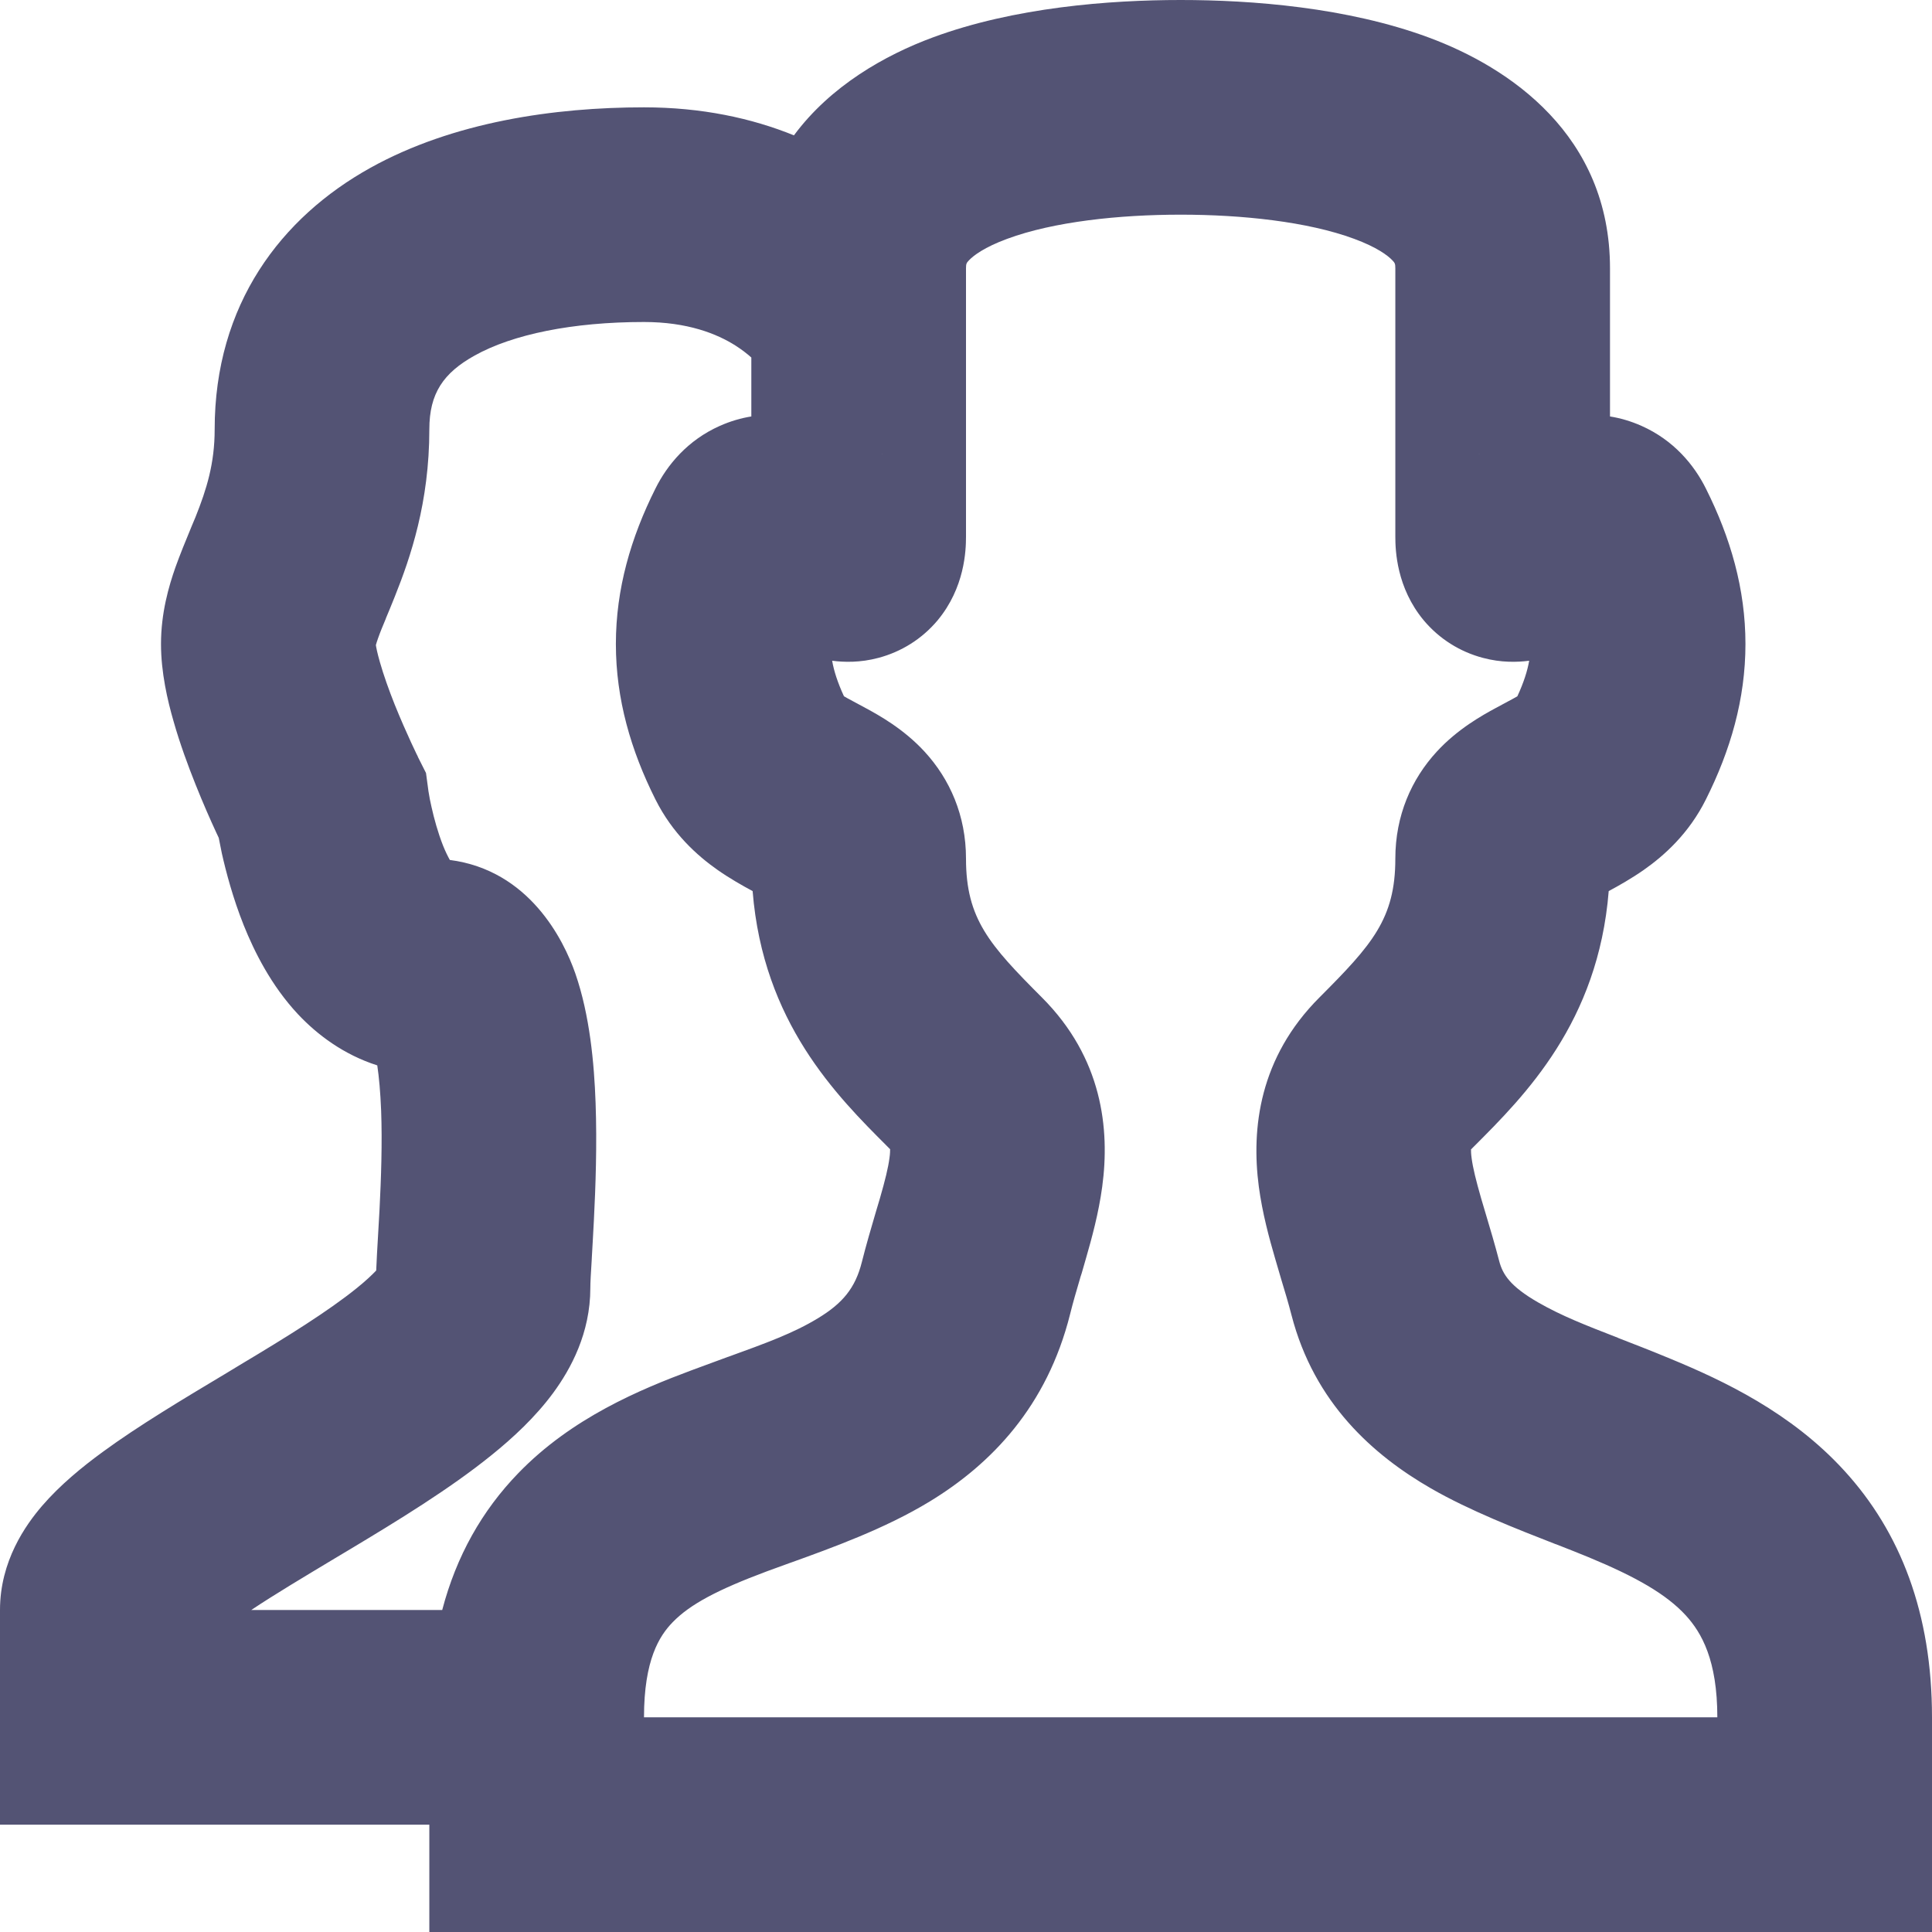 <svg width="18" height="18" viewBox="0 0 18 18" fill="none"
  xmlns="http://www.w3.org/2000/svg">
  <path fill-rule="evenodd" clip-rule="evenodd" d="M11 0C10.338 0 9.449 0.068 8.69 0.349C8.247 0.513 7.739 0.799 7.397 1.261C7.003 1.101 6.537 1 6 1C5.166 1 4.223 1.135 3.452 1.563C2.62 2.025 2 2.834 2 4C2 4.319 1.925 4.558 1.822 4.816C1.812 4.84 1.8 4.869 1.786 4.902L1.777 4.924C1.732 5.032 1.675 5.172 1.635 5.284C1.572 5.463 1.5 5.711 1.5 6C1.5 6.265 1.561 6.527 1.617 6.72C1.676 6.928 1.752 7.134 1.822 7.309C1.892 7.485 1.962 7.642 2.014 7.755L2.038 7.806C2.046 7.848 2.056 7.897 2.067 7.951C2.106 8.124 2.17 8.368 2.271 8.621C2.369 8.865 2.525 9.18 2.775 9.448C2.955 9.64 3.202 9.826 3.515 9.926C3.531 10.033 3.544 10.174 3.551 10.349C3.562 10.649 3.551 10.973 3.536 11.269C3.532 11.347 3.527 11.431 3.522 11.514C3.515 11.628 3.509 11.741 3.505 11.837C3.468 11.876 3.411 11.931 3.324 12.001C3.059 12.215 2.682 12.45 2.235 12.717L2.09 12.805L2.088 12.806C1.709 13.033 1.287 13.285 0.956 13.528C0.767 13.666 0.56 13.835 0.392 14.03C0.24 14.207 0 14.543 0 15V15.005V15.009V15.014V15.019V15.023V15.028V15.032V15.037V15.041V15.046V15.05V15.055V15.059V15.063V15.068V15.072V15.077V15.081V15.085V15.089V15.094V15.098V15.102V15.107V15.111V15.115V15.119V15.123V15.127V15.131V15.135V15.139V15.143V15.148V15.151V15.155V15.159V15.163V15.167V15.171V15.175V15.179V15.183V15.187V15.19V15.194V15.198V15.201V15.205V15.209V15.213V15.216V15.22V15.224V15.227V15.231V15.234V15.238V15.242V15.245V15.248V15.252V15.256V15.259V15.262V15.266V15.269V15.273V15.276V15.279V15.283V15.286V15.289V15.293V15.296V15.299V15.302V15.306V15.309V15.312V15.315V15.318V15.322V15.325V15.328V15.331V15.334V15.337V15.34V15.343V15.346V15.349V15.352V15.355V15.358V15.361V15.364V15.367V15.37V15.372V15.375V15.378V15.381V15.384V15.386V15.389V15.392V15.395V15.398V15.4V15.403V15.406V15.408V15.411V15.414V15.416V15.419V15.421V15.424V15.427V15.429V15.432V15.434V15.437V15.439V15.442V15.444V15.447V15.449V15.452V15.454V15.457V15.459V15.461V15.464V15.466V15.469V15.471V15.473V15.476V15.478V15.48V15.482V15.485V15.487V15.489V15.491V15.494V15.496V15.498V15.5V15.502V15.505V15.507V15.509V15.511V15.513V15.515V15.517V15.519V15.521V15.523V15.525V15.527V15.53V15.531V15.534V15.536V15.537V15.539V15.541V15.543V15.545V15.547V15.549V15.551V15.553V15.555V15.557V15.559V15.56V15.562V15.564V15.566V15.568V15.569V15.571V15.573V15.575V15.577V15.578V15.58V15.582V15.584V15.585V15.587V15.589V15.59V15.592V15.594V15.595V15.597V15.599V15.6V15.602V15.604V15.605V15.607V15.608V15.61V15.611V15.613V15.615V15.616V15.618V15.619V15.621V15.622V15.624V15.625V15.627V15.628V15.63V15.631V15.633V15.634V15.636V15.637V15.639V15.64V15.641V15.643V15.644V15.646V15.647V15.648V15.65V15.651V15.653V15.654V15.655V15.657V15.658V15.659V15.661V15.662V15.663V15.665V15.666V15.667V15.669V15.67V15.671V15.672V15.674V15.675V15.676V15.678V15.679V15.68V15.681V15.682V15.684V15.685V15.686V15.687V15.689V15.69V15.691V15.692V15.694V15.695V15.696V15.697V15.698V15.699V15.701V15.702V15.703V15.704V15.705V15.706V15.707V15.709V15.71V15.711V15.712V15.713V15.714V15.716V15.717V15.718V15.719V15.72V15.721V15.722V15.723V15.724V15.726V15.727V15.728V15.729V15.73V15.731V15.732V15.733V15.734V15.735V15.736V15.737V15.739V15.74V15.741V15.742V15.743V15.744V15.745V15.746V15.747V15.748V15.749V15.75V15.751V15.752V15.753V15.754V15.755V15.757V15.758V15.758V15.76V15.761V15.762V15.763V15.764V15.765V15.766V15.767V15.768V15.769V15.77V15.771V15.772V15.773V15.774V15.775V15.776V15.777V15.778V15.779V15.78V15.781V15.783V15.784V15.785V15.786V15.787V15.788V15.789V15.79V15.791V15.792V15.793V15.794V15.795V15.796V15.797V15.798V15.799V15.8V15.802V15.803V15.804V15.805V15.806V15.807V15.808V15.809V15.81V15.811V15.812V15.813V15.815V15.816V15.817V15.818V15.819V15.82V15.821V15.822V15.823V15.825V15.826V15.827V15.828V15.829V15.83V15.831V15.832V15.834V15.835V15.836V15.837V15.838V15.839V15.841V15.842V15.843V15.844V15.845V15.847V15.848V15.849V15.85V15.851V15.852V15.854V15.855V15.856V15.857V15.859V15.86V15.861V15.862V15.864V15.865V15.866V15.867V15.869V15.87V15.871V15.873V15.874V15.875V15.877V15.878V15.879V15.88V15.882V15.883V15.884V15.886V15.887V15.889V15.89V15.891V15.893V15.894V15.896V15.897V15.898V15.9V15.901V15.903V15.904V15.905V15.907V15.908V15.91V15.911V15.913V15.914V15.916V15.917V15.919V15.921V15.922V15.924V15.925V15.927V15.928V15.93V15.931V15.933V15.934V15.936V15.938V15.939V15.941V15.943V15.944V15.946V15.948V15.949V15.951V15.953V15.954V15.956V15.958V15.96V15.961V15.963V15.965V15.966V15.968V15.97V15.972V15.974V15.976V15.977V15.979V15.981V15.983V15.985V15.987V15.989V15.99V15.992V15.994V15.996V15.998V16V17H1H4V18H5H17H18V17V16.998V16.993V16.973V16.899V16.646V16C18 15.032 17.707 14.274 17.181 13.7C16.689 13.162 16.061 12.865 15.565 12.66C15.38 12.583 15.219 12.521 15.075 12.465L15.072 12.463C14.773 12.347 14.547 12.259 14.33 12.134C14.069 11.984 14 11.872 13.968 11.75C13.929 11.6 13.881 11.438 13.841 11.305C13.826 11.254 13.812 11.207 13.8 11.167C13.751 10.996 13.723 10.882 13.711 10.792C13.705 10.75 13.705 10.724 13.705 10.709L13.707 10.707L13.733 10.681C14.206 10.208 14.89 9.525 14.988 8.302C15.078 8.254 15.203 8.183 15.313 8.106C15.503 7.973 15.735 7.767 15.894 7.447C16.122 6.992 16.262 6.514 16.262 6C16.262 5.486 16.122 5.008 15.894 4.553C15.784 4.331 15.593 4.101 15.294 3.968C15.193 3.923 15.094 3.895 15 3.88V3.876V3.87V3.865V3.86V3.855V3.85V3.844V3.839V3.834V3.829V3.823V3.818V3.813V3.808V3.802V3.797V3.792V3.787V3.781V3.776V3.771V3.765V3.76V3.755V3.749V3.744V3.739V3.733V3.728V3.723V3.717V3.712V3.707V3.701V3.696V3.691V3.685V3.68V3.674V3.669V3.664V3.658V3.653V3.647V3.642V3.637V3.631V3.626V3.62V3.615V3.61V3.604V3.599V3.593V3.588V3.582V3.577V3.571V3.566V3.56V3.555V3.549V3.544V3.538V3.533V3.527V3.522V3.516V3.511V3.505V3.5V3.494V3.489V3.483V3.478V3.472V3.467V3.461V3.456V3.45V3.445V3.439V3.433V3.428V3.422V3.417V3.411V3.406V3.4V3.394V3.389V3.383V3.378V3.372V3.366V3.361V3.355V3.349V3.344V3.338V3.333V3.327V3.321V3.316V3.31V3.304V3.299V3.293V3.287V3.282V3.276V3.271V3.265V3.259V3.254V3.248V3.242V3.237V3.231V3.225V3.219V3.214V3.208V3.202V3.197V3.191V3.185V3.18V3.174V3.168V3.162V3.157V3.151V3.145V3.14V3.134V3.128V3.122V3.117V3.111V3.105V3.099V3.094V3.088V3.082V3.076V3.071V3.065V3.059V3.053V3.048V3.042V3.036V3.03V3.025V3.019V3.013V3.007V3.002V2.996V2.99V2.984V2.978V2.973V2.967V2.961V2.955V2.949V2.944V2.938V2.932V2.926V2.92V2.915V2.909V2.903V2.897V2.891V2.886V2.88V2.874V2.868V2.862V2.857V2.851V2.845V2.839V2.833V2.827V2.822V2.816V2.81V2.804V2.798V2.792V2.787V2.781V2.775V2.769V2.763V2.758V2.752V2.746V2.74V2.734V2.728V2.722V2.717V2.711V2.705V2.699V2.693V2.687V2.682V2.676V2.67V2.664V2.658V2.652V2.646V2.641V2.635V2.629V2.623V2.617V2.611V2.605V2.6V2.594V2.588V2.582V2.576V2.57V2.564V2.559V2.553V2.547V2.541V2.535V2.529V2.523V2.518V2.512V2.506V2.5C15 1.258 14.062 0.627 13.31 0.349C12.551 0.068 11.662 0 11 0ZM4.12 15C4.252 14.497 4.491 14.074 4.829 13.725C5.329 13.208 5.966 12.945 6.442 12.767C6.565 12.721 6.677 12.68 6.781 12.642L6.785 12.641C7.141 12.512 7.394 12.42 7.622 12.281C7.849 12.143 7.969 12.002 8.03 11.757C8.07 11.597 8.12 11.429 8.16 11.292C8.174 11.247 8.186 11.205 8.197 11.168C8.247 10.995 8.275 10.88 8.287 10.789C8.293 10.748 8.293 10.722 8.293 10.707L8.267 10.681C7.794 10.208 7.11 9.525 7.012 8.302C6.922 8.254 6.797 8.183 6.687 8.106C6.497 7.973 6.266 7.767 6.106 7.447C5.878 6.992 5.738 6.514 5.738 6C5.738 5.486 5.878 5.008 6.106 4.553C6.216 4.331 6.407 4.101 6.706 3.968C6.807 3.923 6.906 3.895 7 3.88V3.878V3.873V3.869V3.864V3.86V3.856V3.851V3.847V3.842V3.838V3.834V3.829V3.825V3.82V3.816V3.812V3.807V3.803V3.798V3.794V3.79V3.785V3.781V3.776V3.772V3.768V3.763V3.759V3.754V3.75V3.746V3.741V3.737V3.732V3.728V3.724V3.719V3.715V3.71V3.706V3.702V3.697V3.693V3.688V3.684V3.68V3.675V3.671V3.666V3.662V3.658V3.653V3.649V3.644V3.64V3.636V3.631V3.627V3.622V3.618V3.614V3.609V3.605V3.6V3.596V3.591V3.587V3.583V3.578V3.574V3.569V3.565V3.56V3.556V3.552V3.547V3.543V3.538V3.534V3.529V3.525V3.52V3.516V3.512V3.507V3.503V3.498V3.494V3.489V3.485V3.48V3.476V3.471V3.467V3.462V3.458V3.453V3.449V3.444V3.44V3.435V3.431V3.426V3.422V3.417V3.413V3.408V3.404V3.399V3.395V3.39V3.386V3.381V3.376V3.372V3.367V3.363V3.358V3.354V3.349V3.344V3.34V3.335V3.331C6.962 3.297 6.914 3.259 6.853 3.22C6.68 3.11 6.406 3 6 3C5.334 3 4.777 3.115 4.423 3.312C4.13 3.475 4 3.666 4 4C4 4.681 3.825 5.192 3.678 5.559C3.644 5.644 3.618 5.707 3.596 5.759L3.595 5.763C3.565 5.835 3.543 5.887 3.521 5.95C3.511 5.979 3.505 5.998 3.502 6.01C3.505 6.032 3.515 6.084 3.54 6.171C3.574 6.29 3.623 6.428 3.678 6.566C3.733 6.702 3.788 6.826 3.83 6.917C3.851 6.962 3.868 6.998 3.879 7.021L3.892 7.047L3.894 7.053L3.969 7.202L3.991 7.365L3.991 7.367L3.996 7.396C4 7.423 4.008 7.465 4.02 7.517C4.044 7.626 4.08 7.757 4.128 7.879C4.151 7.936 4.173 7.98 4.191 8.012C4.929 8.108 5.25 8.753 5.36 9.069C5.495 9.458 5.536 9.908 5.549 10.276C5.563 10.664 5.549 11.058 5.533 11.371C5.526 11.511 5.519 11.624 5.514 11.715L5.513 11.736C5.505 11.865 5.5 11.947 5.5 12C5.5 12.42 5.318 12.754 5.155 12.976C4.988 13.203 4.779 13.396 4.582 13.555C4.191 13.872 3.693 14.175 3.265 14.432L3.121 14.518L3.116 14.521C2.82 14.699 2.558 14.855 2.341 15H4.12ZM8.214 4.227C8.226 4.233 8.228 4.235 8.217 4.229L8.214 4.227ZM13.783 4.229C13.772 4.235 13.774 4.233 13.786 4.227L13.783 4.229ZM9 2.5C9 2.457 9.005 2.449 9.027 2.426C9.069 2.381 9.172 2.303 9.384 2.225C9.816 2.065 10.428 2 11 2C11.572 2 12.184 2.065 12.616 2.225C12.828 2.303 12.931 2.381 12.973 2.426C12.995 2.449 13 2.457 13 2.5V2.506V2.512V2.518V2.523V2.529V2.535V2.541V2.547V2.553V2.559V2.564V2.57V2.576V2.582V2.588V2.594V2.6V2.605V2.611V2.617V2.623V2.629V2.635V2.641V2.646V2.652V2.658V2.664V2.67V2.676V2.682V2.687V2.693V2.699V2.705V2.711V2.717V2.722V2.728V2.734V2.74V2.746V2.752V2.758V2.763V2.769V2.775V2.781V2.787V2.792V2.798V2.804V2.81V2.816V2.822V2.827V2.833V2.839V2.845V2.851V2.857V2.862V2.868V2.874V2.88V2.886V2.891V2.897V2.903V2.909V2.915V2.92V2.926V2.932V2.938V2.944V2.949V2.955V2.961V2.967V2.973V2.978V2.984V2.99V2.996V3.002V3.007V3.013V3.019V3.025V3.03V3.036V3.042V3.048V3.053V3.059V3.065V3.071V3.076V3.082V3.088V3.094V3.099V3.105V3.111V3.117V3.122V3.128V3.134V3.14V3.145V3.151V3.157V3.162V3.168V3.174V3.18V3.185V3.191V3.197V3.202V3.208V3.214V3.219V3.225V3.231V3.237V3.242V3.248V3.254V3.259V3.265V3.271V3.276V3.282V3.287V3.293V3.299V3.304V3.31V3.316V3.321V3.327V3.333V3.338V3.344V3.349V3.355V3.361V3.366V3.372V3.378V3.383V3.389V3.394V3.4V3.406V3.411V3.417V3.422V3.428V3.433V3.439V3.445V3.45V3.456V3.461V3.467V3.472V3.478V3.483V3.489V3.494V3.5V3.505V3.511V3.516V3.522V3.527V3.533V3.538V3.544V3.549V3.555V3.56V3.566V3.571V3.577V3.582V3.588V3.593V3.599V3.604V3.61V3.615V3.62V3.626V3.631V3.637V3.642V3.647V3.653V3.658V3.664V3.669V3.674V3.68V3.685V3.691V3.696V3.701V3.707V3.712V3.717V3.723V3.728V3.733V3.739V3.744V3.749V3.755V3.76V3.765V3.771V3.776V3.781V3.787V3.792V3.797V3.802V3.808V3.813V3.818V3.823V3.829V3.834V3.839V3.844V3.85V3.855V3.86V3.865V3.87V3.876V3.881V3.886V3.891V3.896V3.901V3.907V3.912V3.917V3.922V3.927V3.932V3.938V3.943V3.948V3.953V3.958V3.963V3.968V3.973V3.978V3.983V3.988V3.994V3.999V4.004V4.009V4.014V4.019V4.024V4.029V4.034V4.039V4.044V4.049V4.054V4.059V4.064V4.069V4.074V4.079V4.084V4.089V4.094V4.099V4.103V4.108V4.113V4.118V4.123V4.128V4.133V4.138V4.143V4.148V4.152V4.157V4.162V4.167V4.172V4.177V4.181V4.186V4.191V4.196V4.201V4.205V4.21V4.215V4.22V4.224V4.229V4.234V4.239V4.243V4.248V4.253V4.258V4.262V4.267V4.272V4.276V4.281V4.286V4.29V4.295V4.3V4.304V4.309V4.314V4.318V4.323V4.327V4.332V4.337V4.341V4.346V4.35V4.355V4.359V4.364V4.369V4.373V4.378V4.382V4.387V4.391V4.396V4.4V4.404V4.409V4.413V4.418V4.422V4.427V4.431V4.436V4.44V4.444V4.449V4.453V4.458V4.462V4.466V4.471V4.475V4.479V4.484V4.488V4.492V4.497V4.501V4.505V4.509V4.514V4.518V4.522V4.526V4.531V4.535V4.539V4.543V4.547V4.552V4.556V4.56V4.564V4.568V4.572V4.577V4.581V4.585V4.589V4.593V4.597V4.601V4.605V4.609V4.613V4.617V4.622V4.626V4.63V4.634V4.638V4.642V4.646V4.65V4.654V4.657V4.661V4.665V4.669V4.673V4.677V4.681V4.685V4.689V4.693V4.697V4.7V4.704V4.708V4.712V4.716V4.72V4.723V4.727V4.731V4.735V4.738V4.742V4.746V4.75V4.753V4.757V4.761V4.764V4.768V4.772V4.776V4.779V4.783V4.786V4.79V4.794V4.797V4.801V4.804V4.808V4.812V4.815V4.819V4.822V4.826V4.829V4.833V4.836V4.84V4.843V4.847V4.85V4.854V4.857V4.86V4.864V4.867V4.871V4.874V4.877V4.881V4.884V4.887V4.891V4.894V4.897V4.901V4.904V4.907V4.91V4.914V4.917V4.92V4.923V4.926V4.93V4.933V4.936V4.939V4.942V4.945V4.949V4.952V4.955V4.958V4.961V4.964V4.967V4.97V4.973V4.976V4.979V4.982V4.985V4.988V4.991V4.994V4.997V5C13 5.127 13.011 5.475 13.265 5.78C13.411 5.954 13.604 6.073 13.815 6.129C13.986 6.175 14.138 6.17 14.247 6.156C14.231 6.249 14.197 6.357 14.137 6.487C14.116 6.5 14.09 6.513 14.046 6.537C14.017 6.553 13.979 6.573 13.929 6.6C13.817 6.661 13.582 6.789 13.385 7.004C13.151 7.259 13 7.597 13 8C13 8.56 12.782 8.803 12.293 9.293C11.732 9.854 11.657 10.514 11.728 11.055C11.761 11.302 11.825 11.537 11.88 11.725C11.901 11.798 11.92 11.863 11.938 11.923C11.973 12.038 12.003 12.138 12.032 12.25C12.244 13.073 12.797 13.559 13.332 13.867C13.689 14.073 14.136 14.247 14.492 14.386L14.499 14.388C14.611 14.432 14.713 14.472 14.8 14.508C15.244 14.692 15.525 14.853 15.706 15.05C15.854 15.212 16 15.468 16 16H6C6 15.463 6.144 15.241 6.266 15.115C6.429 14.946 6.689 14.81 7.144 14.64C7.209 14.616 7.281 14.59 7.358 14.562L7.37 14.558C7.747 14.422 8.245 14.243 8.662 13.989C9.237 13.639 9.755 13.102 9.97 12.243C9.998 12.13 10.028 12.029 10.063 11.91L10.066 11.899L10.078 11.862C10.09 11.819 10.104 11.773 10.118 11.723C10.172 11.536 10.236 11.302 10.269 11.057C10.342 10.518 10.27 9.856 9.707 9.293C9.218 8.803 9 8.56 9 8C9 7.597 8.849 7.259 8.615 7.004C8.418 6.789 8.183 6.661 8.071 6.6C8.021 6.573 7.983 6.553 7.954 6.537C7.91 6.513 7.884 6.5 7.863 6.487C7.803 6.357 7.769 6.249 7.753 6.156C7.862 6.17 8.014 6.175 8.185 6.129C8.396 6.073 8.589 5.954 8.735 5.78C8.989 5.475 9 5.127 9 5V4.994V4.988V4.982V4.977V4.971V4.965V4.959V4.953V4.948V4.942V4.936V4.93V4.925V4.919V4.913V4.908V4.902V4.896V4.891V4.885V4.879V4.874V4.868V4.863V4.857V4.851V4.846V4.84V4.835V4.829V4.824V4.818V4.813V4.807V4.802V4.796V4.791V4.785V4.78V4.774V4.769V4.763V4.758V4.753V4.747V4.742V4.736V4.731V4.726V4.72V4.715V4.71V4.704V4.699V4.694V4.689V4.683V4.678V4.673V4.667V4.662V4.657V4.652V4.646V4.641V4.636V4.631V4.626V4.62V4.615V4.61V4.605V4.6V4.595V4.59V4.584V4.579V4.574V4.569V4.564V4.559V4.554V4.549V4.544V4.539V4.534V4.529V4.524V4.519V4.514V4.509V4.504V4.499V4.494V4.489V4.484V4.479V4.474V4.469V4.464V4.459V4.454V4.449V4.444V4.439V4.434V4.429V4.425V4.42V4.415V4.41V4.405V4.4V4.395V4.391V4.386V4.381V4.376V4.371V4.366V4.362V4.357V4.352V4.347V4.342V4.338V4.333V4.328V4.323V4.319V4.314V4.309V4.304V4.3V4.295V4.29V4.286V4.281V4.276V4.271V4.267V4.262V4.257V4.253V4.248V4.243V4.239V4.234V4.229V4.225V4.22V4.215V4.211V4.206V4.202V4.197V4.192V4.188V4.183V4.178V4.174V4.169V4.165V4.16V4.156V4.151V4.146V4.142V4.137V4.133V4.128V4.124V4.119V4.114V4.11V4.105V4.101V4.096V4.092V4.087V4.083V4.078V4.074V4.069V4.065V4.06V4.056V4.051V4.047V4.042V4.038V4.033V4.029V4.024V4.02V4.015V4.011V4.006V4.002V3.997V3.993V3.988V3.984V3.98V3.975V3.971V3.966V3.962V3.957V3.953V3.948V3.944V3.94V3.935V3.931V3.926V3.922V3.917V3.913V3.909V3.904V3.9V3.895V3.891V3.886V3.882V3.878V3.873V3.869V3.864V3.86V3.856V3.851V3.847V3.842V3.838V3.834V3.829V3.825V3.82V3.816V3.812V3.807V3.803V3.798V3.794V3.79V3.785V3.781V3.776V3.772V3.768V3.763V3.759V3.754V3.75V3.746V3.741V3.737V3.732V3.728V3.724V3.719V3.715V3.71V3.706V3.702V3.697V3.693V3.688V3.684V3.68V3.675V3.671V3.666V3.662V3.658V3.653V3.649V3.644V3.64V3.636V3.631V3.627V3.622V3.618V3.614V3.609V3.605V3.6V3.596V3.591V3.587V3.583V3.578V3.574V3.569V3.565V3.56V3.556V3.552V3.547V3.543V3.538V3.534V3.529V3.525V3.52V3.516V3.512V3.507V3.503V3.498V3.494V3.489V3.485V3.48V3.476V3.471V3.467V3.462V3.458V3.453V3.449V3.444V3.44V3.435V3.431V3.426V3.422V3.417V3.413V3.408V3.404V3.399V3.395V3.39V3.386V3.381V3.376V3.372V3.367V3.363V3.358V3.354V3.349V3.344V3.34V3.335V3.331V3.326V3.322V3.317V3.312V3.308V3.303V3.298V3.294V3.289V3.285V3.28V3.275V3.271V3.266V3.261V3.257V3.252V3.247V3.243V3.238V3.233V3.229V3.224V3.219V3.214V3.21V3.205V3.2V3.196V3.191V3.186V3.181V3.177V3.172V3.167V3.162V3.158V3.153V3.148V3.143V3.138V3.134V3.129V3.124V3.119V3.114V3.11V3.105V3.1V3.095V3.09V3.085V3.08V3.075V3.071V3.066V3.061V3.056V3.051V3.046V3.041V3.036V3.031V3.026V3.021V3.016V3.011V3.006V3.001V2.996V2.991V2.986V2.981V2.976V2.971V2.966V2.961V2.956V2.951V2.946V2.941V2.936V2.931V2.926V2.921V2.916V2.91V2.905V2.9V2.895V2.89V2.885V2.879V2.874V2.869V2.864V2.859V2.854V2.848V2.843V2.838V2.833V2.827V2.822V2.817V2.811V2.806V2.801V2.796V2.79V2.785V2.78V2.774V2.769V2.763V2.758V2.753V2.747V2.742V2.737V2.731V2.726V2.72V2.715V2.709V2.704V2.698V2.693V2.687V2.682V2.676V2.671V2.665V2.66V2.654V2.649V2.643V2.637V2.632V2.626V2.621V2.615V2.609V2.604V2.598V2.592V2.587V2.581V2.575V2.569V2.564V2.558V2.552V2.547V2.541V2.535V2.529V2.523V2.518V2.512V2.506V2.5Z" fill="#535374"/>
</svg>
